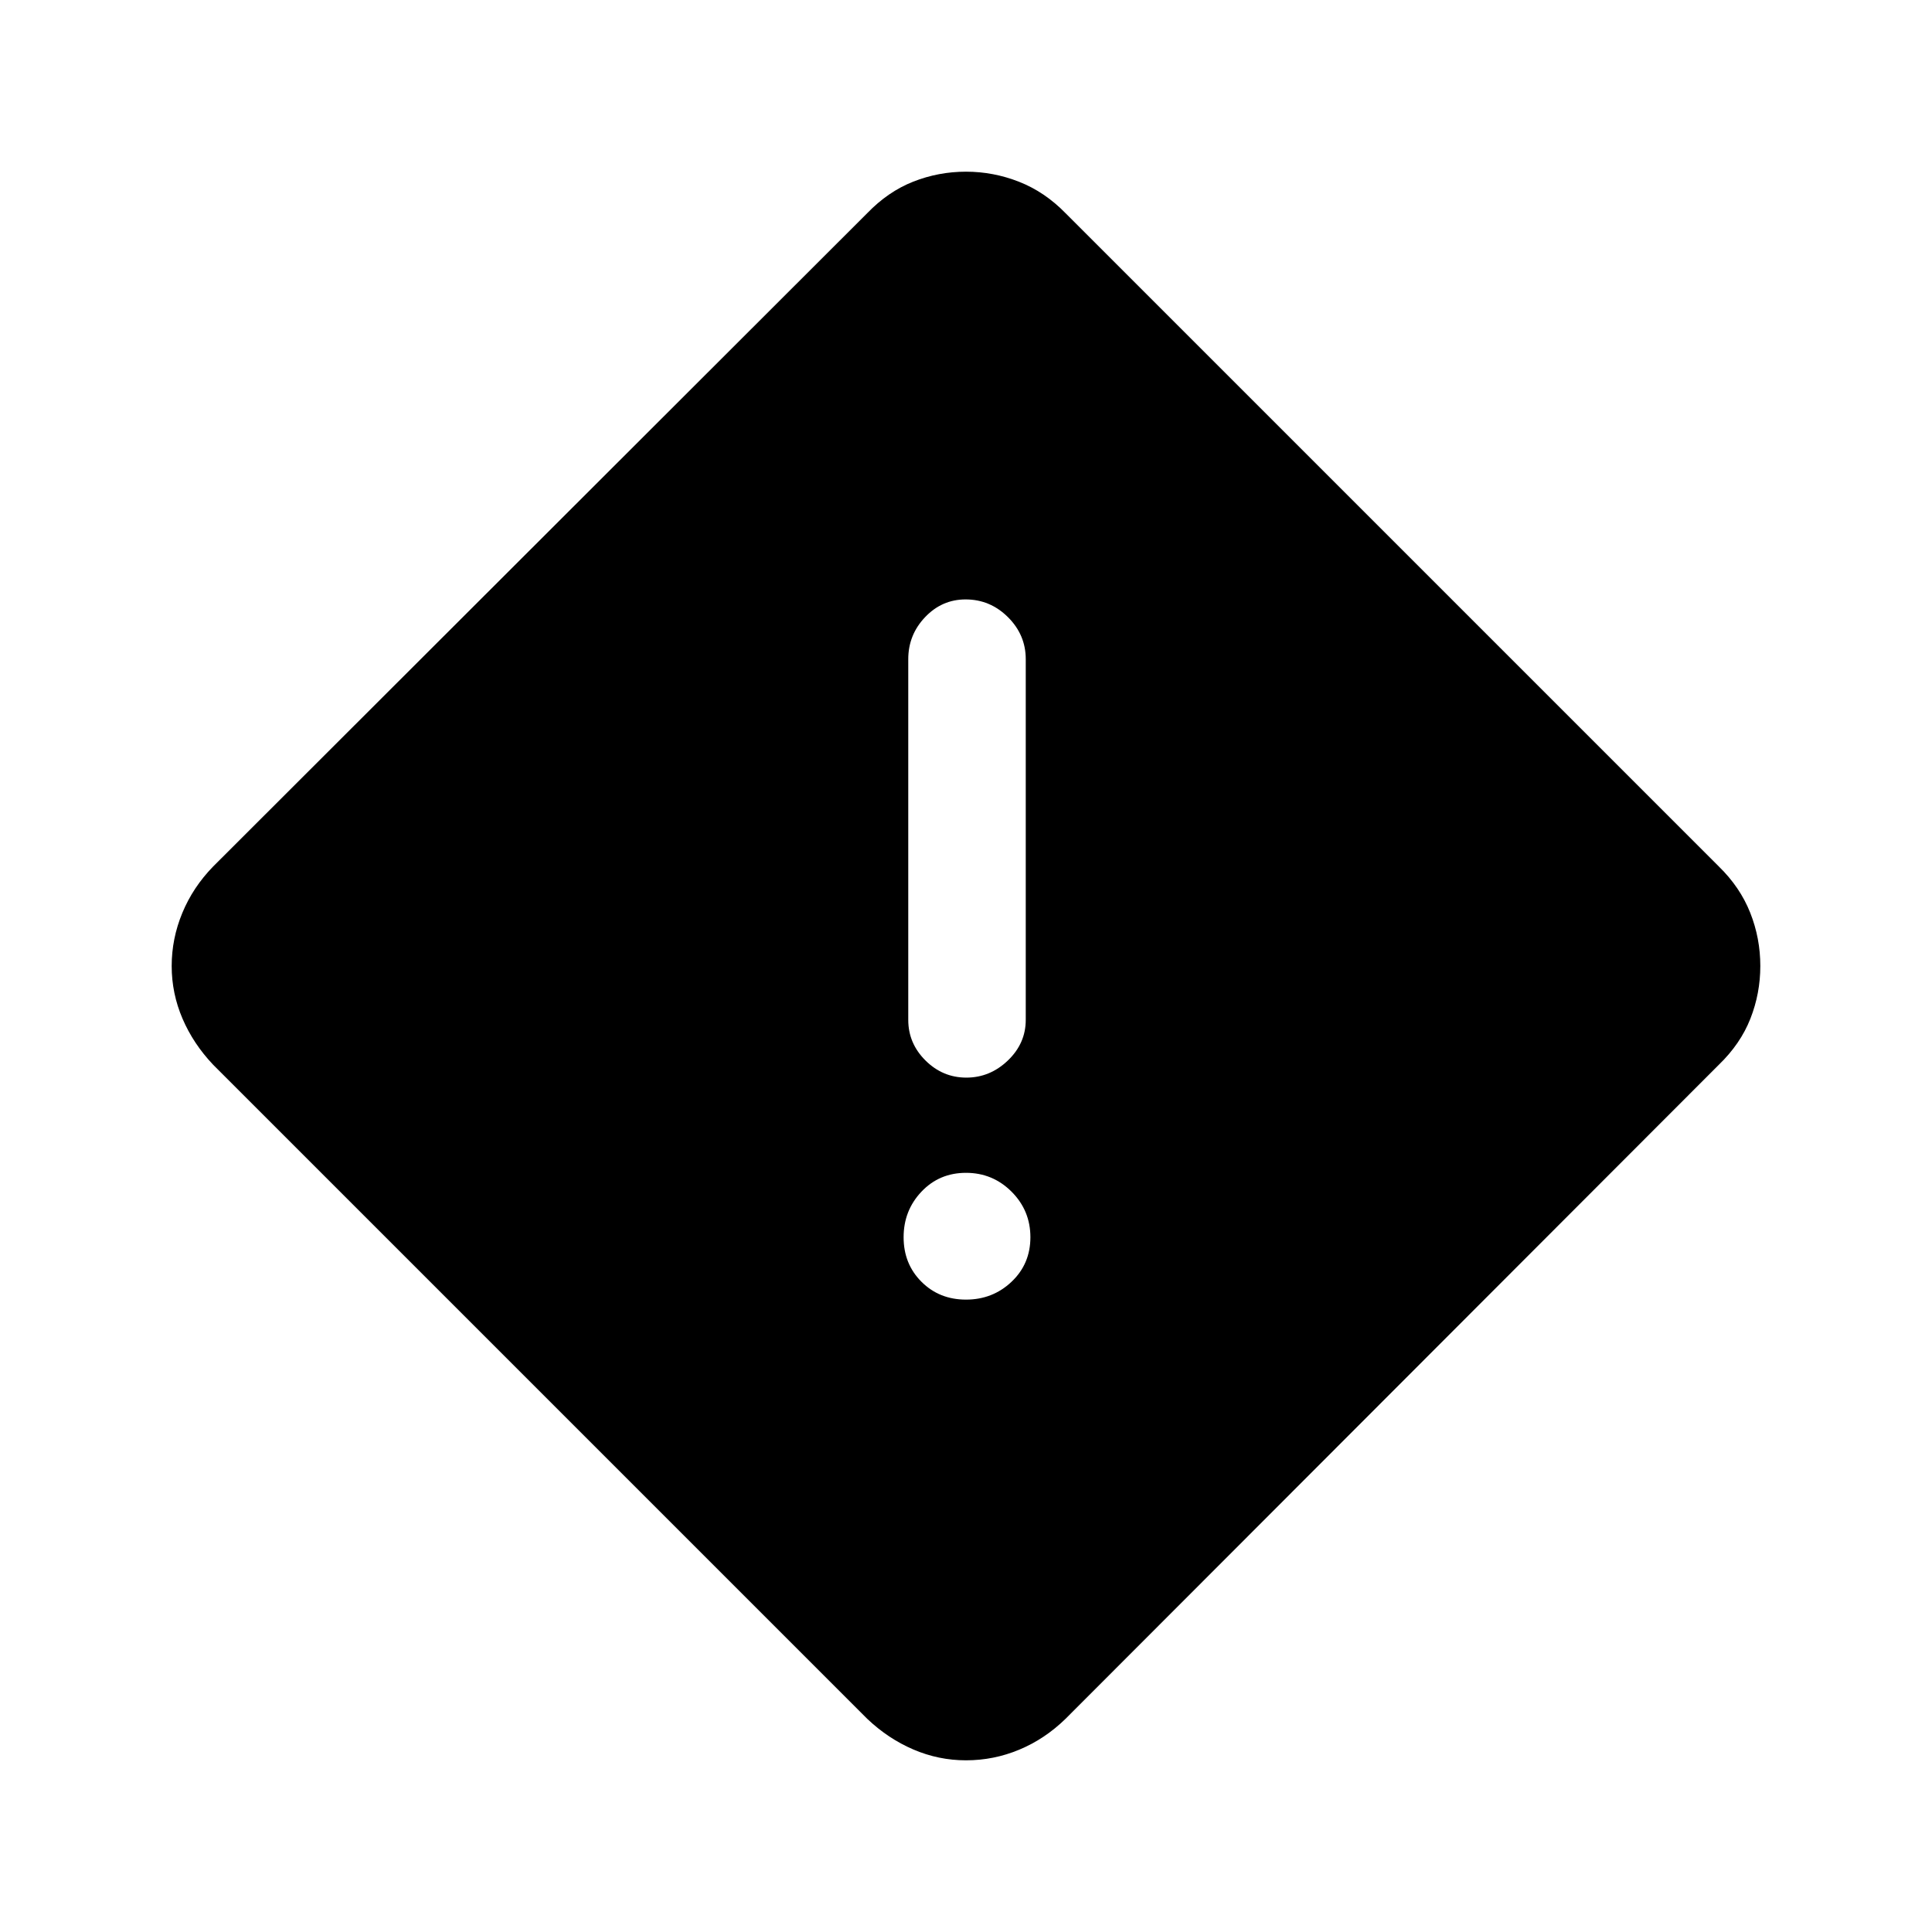 <svg xmlns="http://www.w3.org/2000/svg" height="48" viewBox="0 -960 960 960" width="48"><path d="M480-85.31q-13.62 0-26.16-5.38-12.54-5.38-22.92-15.24L105.93-430.92q-9.86-10.38-15.24-22.92-5.38-12.54-5.38-26.16 0-13.62 5.29-26.38 5.28-12.77 15.33-23.08l324.99-324.61q10.38-10.76 22.92-15.69 12.54-4.93 26.16-4.93 13.62 0 26.38 5.02 12.77 5.02 23.08 15.6l324.61 324.61q10.58 10.31 15.6 22.99 5.02 12.67 5.02 26.47 0 13.62-4.93 26.16-4.93 12.54-15.69 22.92L529.46-105.93q-10.31 10.05-22.99 15.33-12.67 5.29-26.47 5.29Zm.18-339.23q11.74 0 20.63-8.51 8.88-8.51 8.88-20.18v-179.23q0-12.09-8.85-20.89-8.86-8.8-21.04-8.8-11.75 0-20.12 8.8-8.37 8.8-8.37 20.89v179.23q0 11.67 8.56 20.18t20.31 8.51ZM480-314.23q13.27 0 22.63-8.87 9.37-8.86 9.37-22.13t-9.37-22.64q-9.36-9.36-22.63-9.36t-22.13 9.36Q449-358.5 449-345.23q0 13.27 8.87 22.13 8.86 8.87 22.13 8.87Z"/></svg>